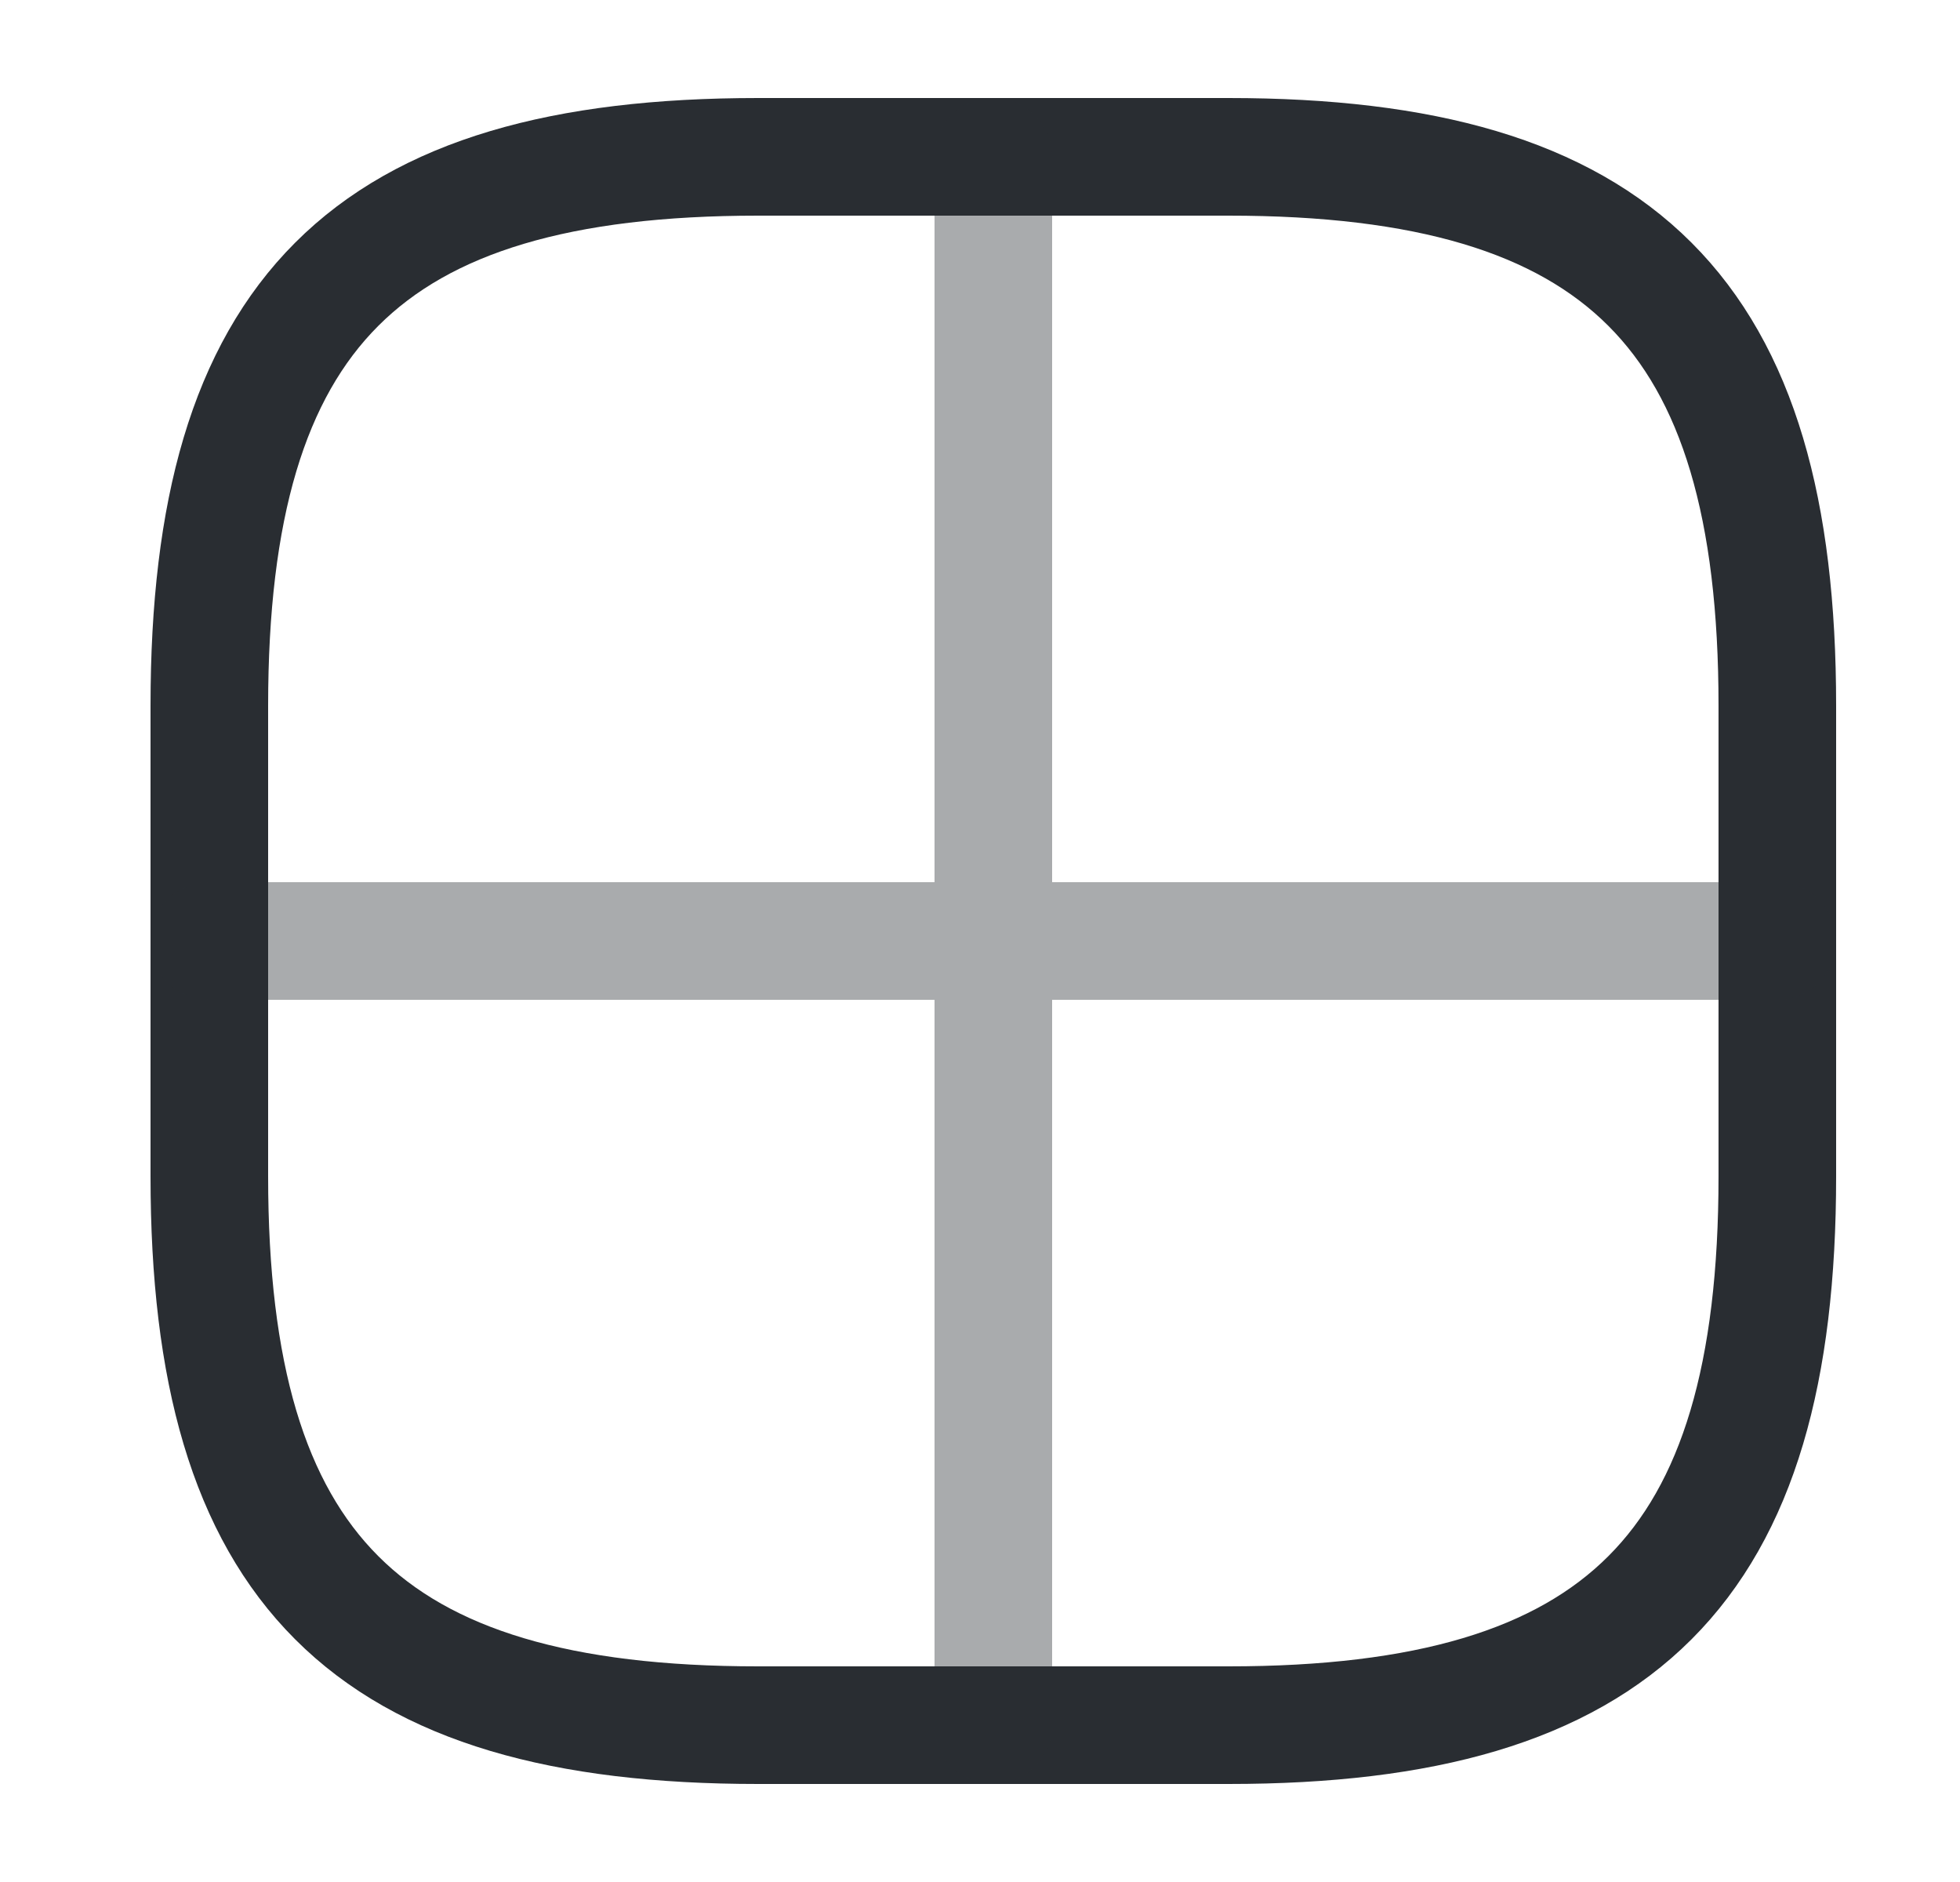 <svg width="25" height="24" viewBox="0 0 25 24" fill="none" xmlns="http://www.w3.org/2000/svg">
<path d="M9.67 22H15.67C20.67 22 22.67 20 22.67 15V9C22.67 4 20.67 2 15.67 2H9.67C4.67 2 2.67 4 2.67 9V15C2.67 20 4.67 22 9.67 22Z" stroke="#292D32" stroke-width="1.5" stroke-linecap="round" stroke-linejoin="round"/>
<g opacity="0.4">
<path d="M12.67 2V22" stroke="#292D32" stroke-width="1.5" stroke-linecap="round" stroke-linejoin="round"/>
<path d="M2.67 12H22.67" stroke="#292D32" stroke-width="1.5" stroke-linecap="round" stroke-linejoin="round"/>
</g>
</svg>

